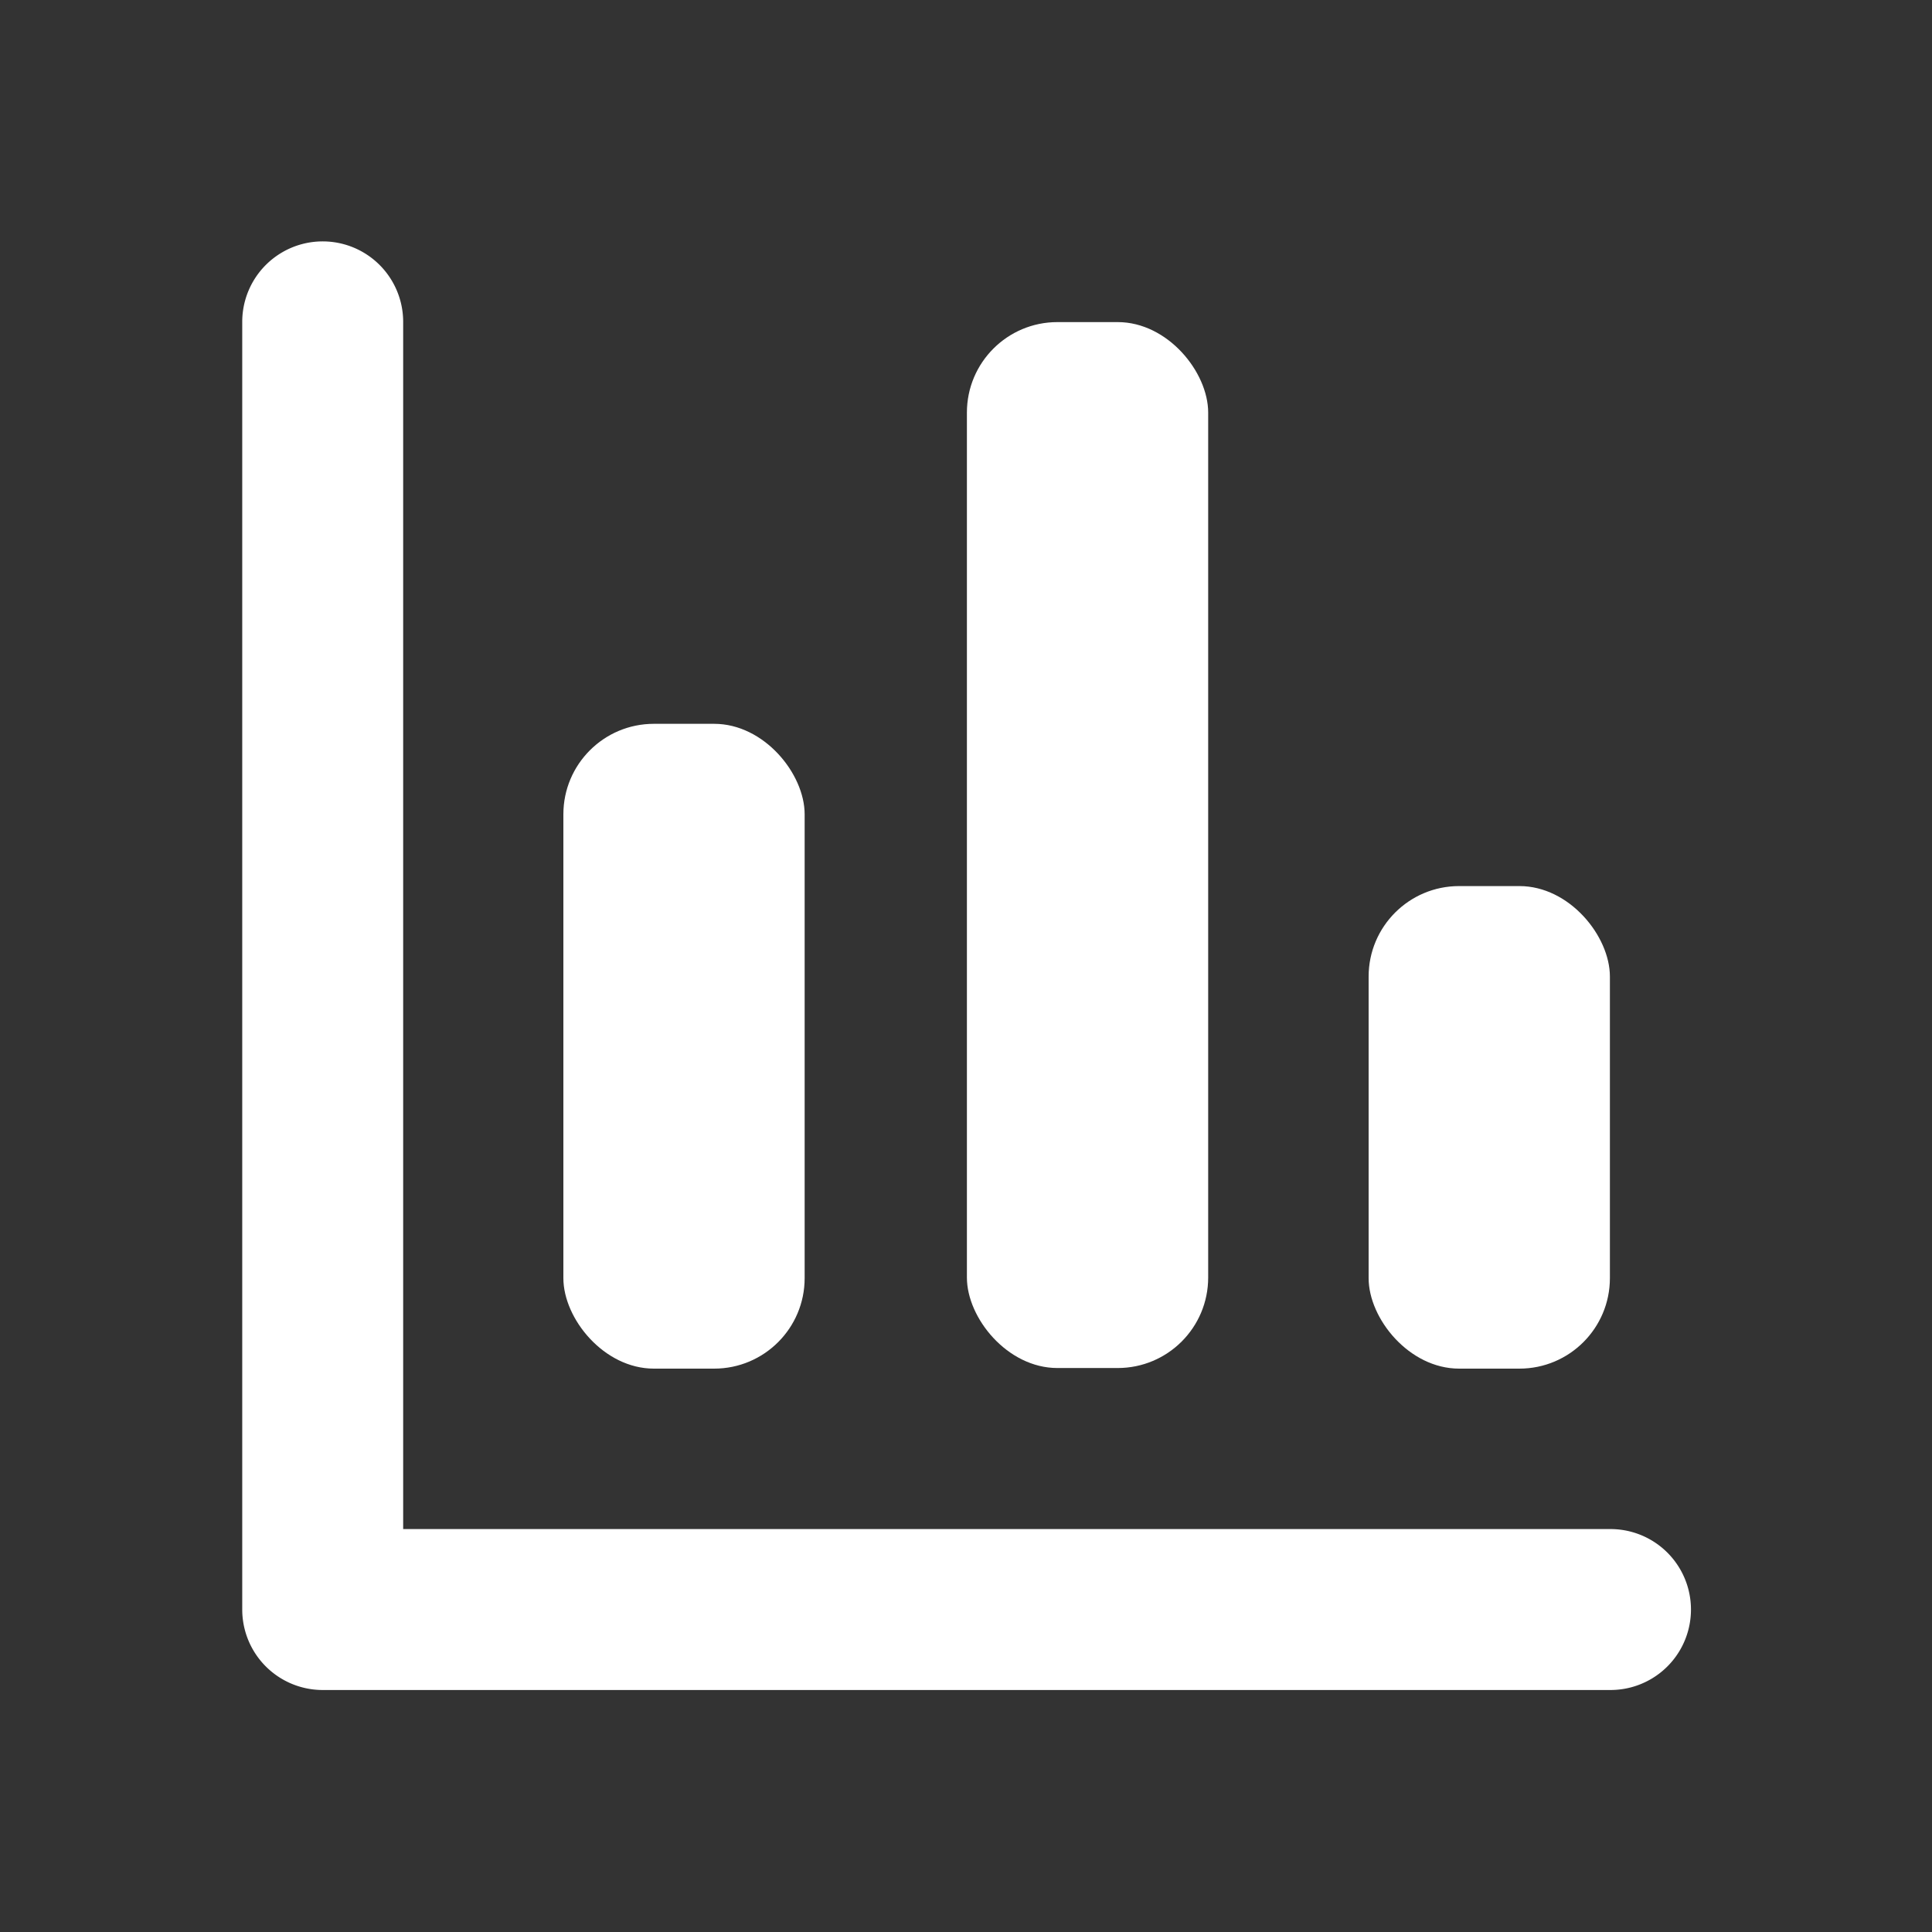 <svg xmlns="http://www.w3.org/2000/svg" width="32.03" height="32.03" viewBox="0 0 32.03 32.03"><rect x="0" y="0" width="32.03" height="32.03" fill="#333333" stroke="none"/><defs><style>.a{fill:rgba(0,0,0,0);}.b{fill:#fff;}</style></defs><g transform="translate(-20 -328.22)"><rect class="a" width="32.03" height="32.03" transform="translate(20 328.22)"/><rect class="b" width="4" height="17.34" rx="1.5" transform="translate(36.03 333.56)"/><rect class="b" width="4" height="10.69" rx="1.5" transform="translate(29.34 340.22)"/><path class="b" d="M26.684,353.57H46.7a1.334,1.334,0,1,1,0,2.668H25.35a1.334,1.334,0,0,1-1.334-1.334V333.556a1.334,1.334,0,1,1,2.668,0Z"/><rect class="b" width="4" height="8" rx="1.5" transform="translate(42.69 342.91)"/></g></svg>